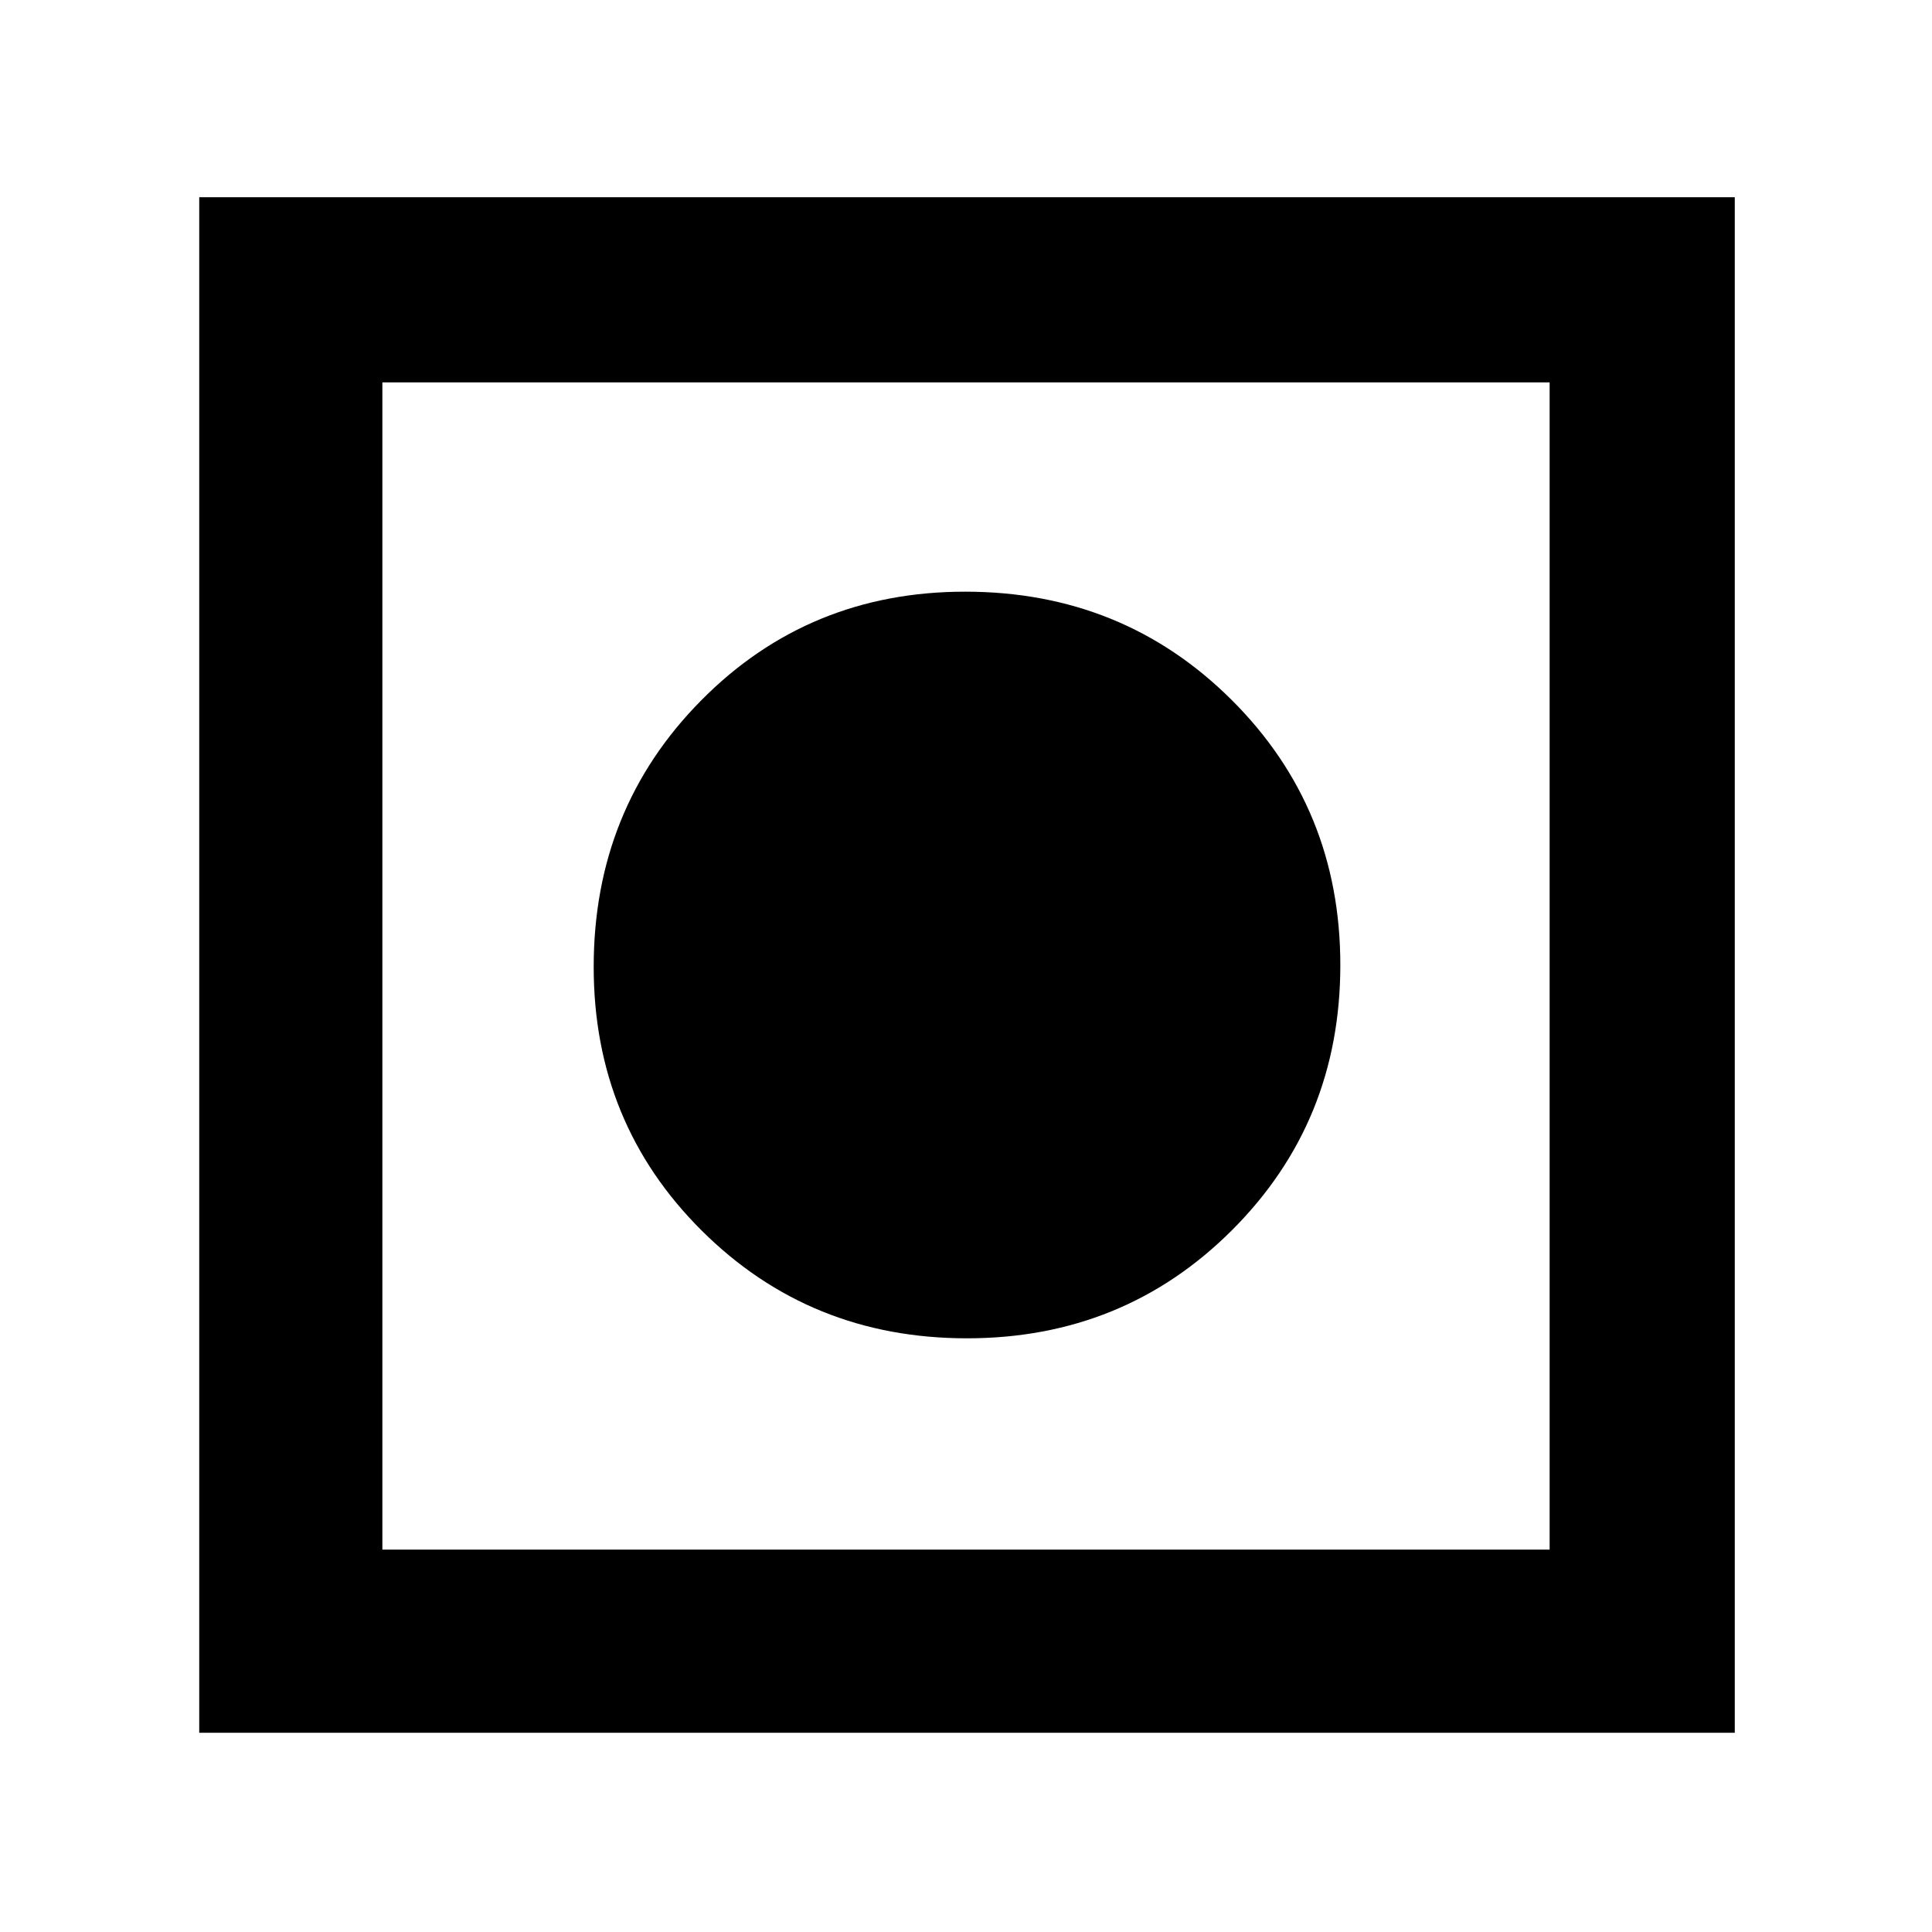 <svg xmlns="http://www.w3.org/2000/svg" height="48" viewBox="0 -960 960 960" width="48"><path d="M99-99v-763h763v763H99Zm91-91h580v-580H190v580Zm290.46-105q-77.94 0-131.7-53.44Q295-401.87 295-479.56 295-558 348.44-612q53.43-54 131.12-54Q558-666 612-612.2t54 131.74q0 77.94-53.8 131.7Q558.4-295 480.46-295Z"/></svg>